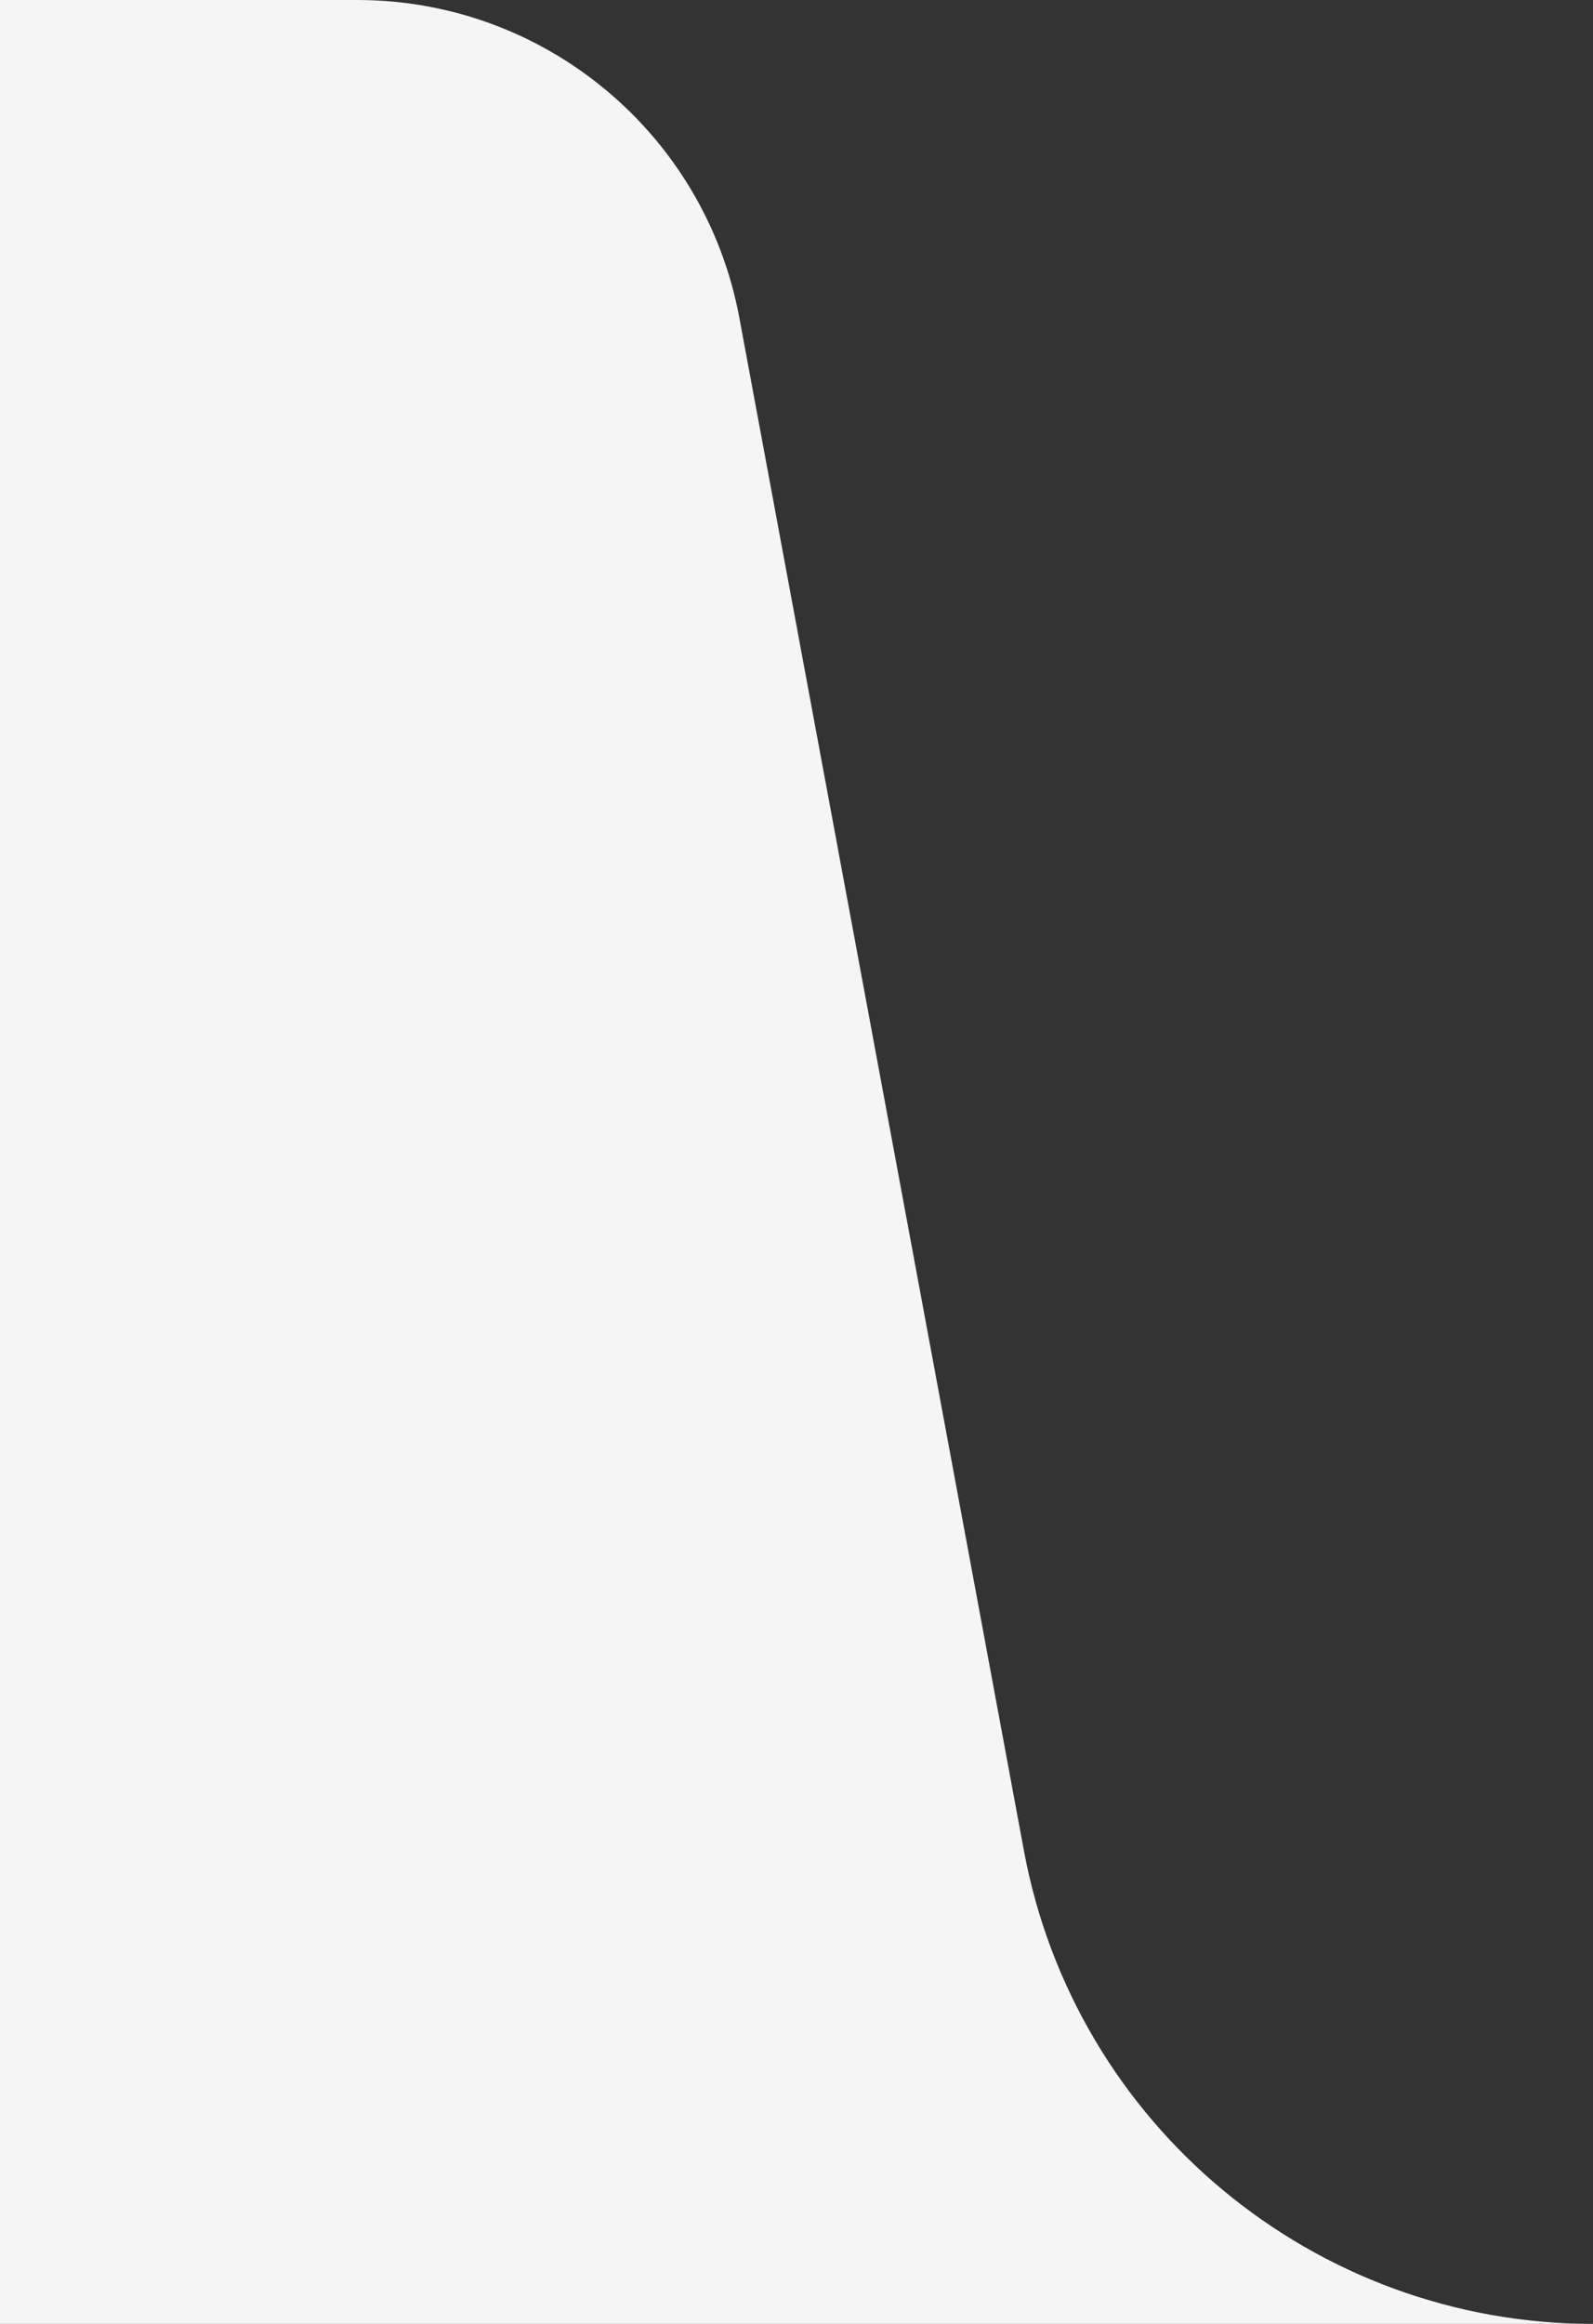 <svg width="48" height="70" viewBox="0 0 48 70" fill="none" xmlns="http://www.w3.org/2000/svg">
<rect x="0" y="0" width="48" height="70" fill="#333333" stroke="none"/>
<path d="M0 0H10.764C16.407 0 21.247 4.024 22.278 9.573L30.852 55.744C32.387 64.007 39.596 70 48 70H0V0Z" fill="#F5F5F5"/>
</svg>
